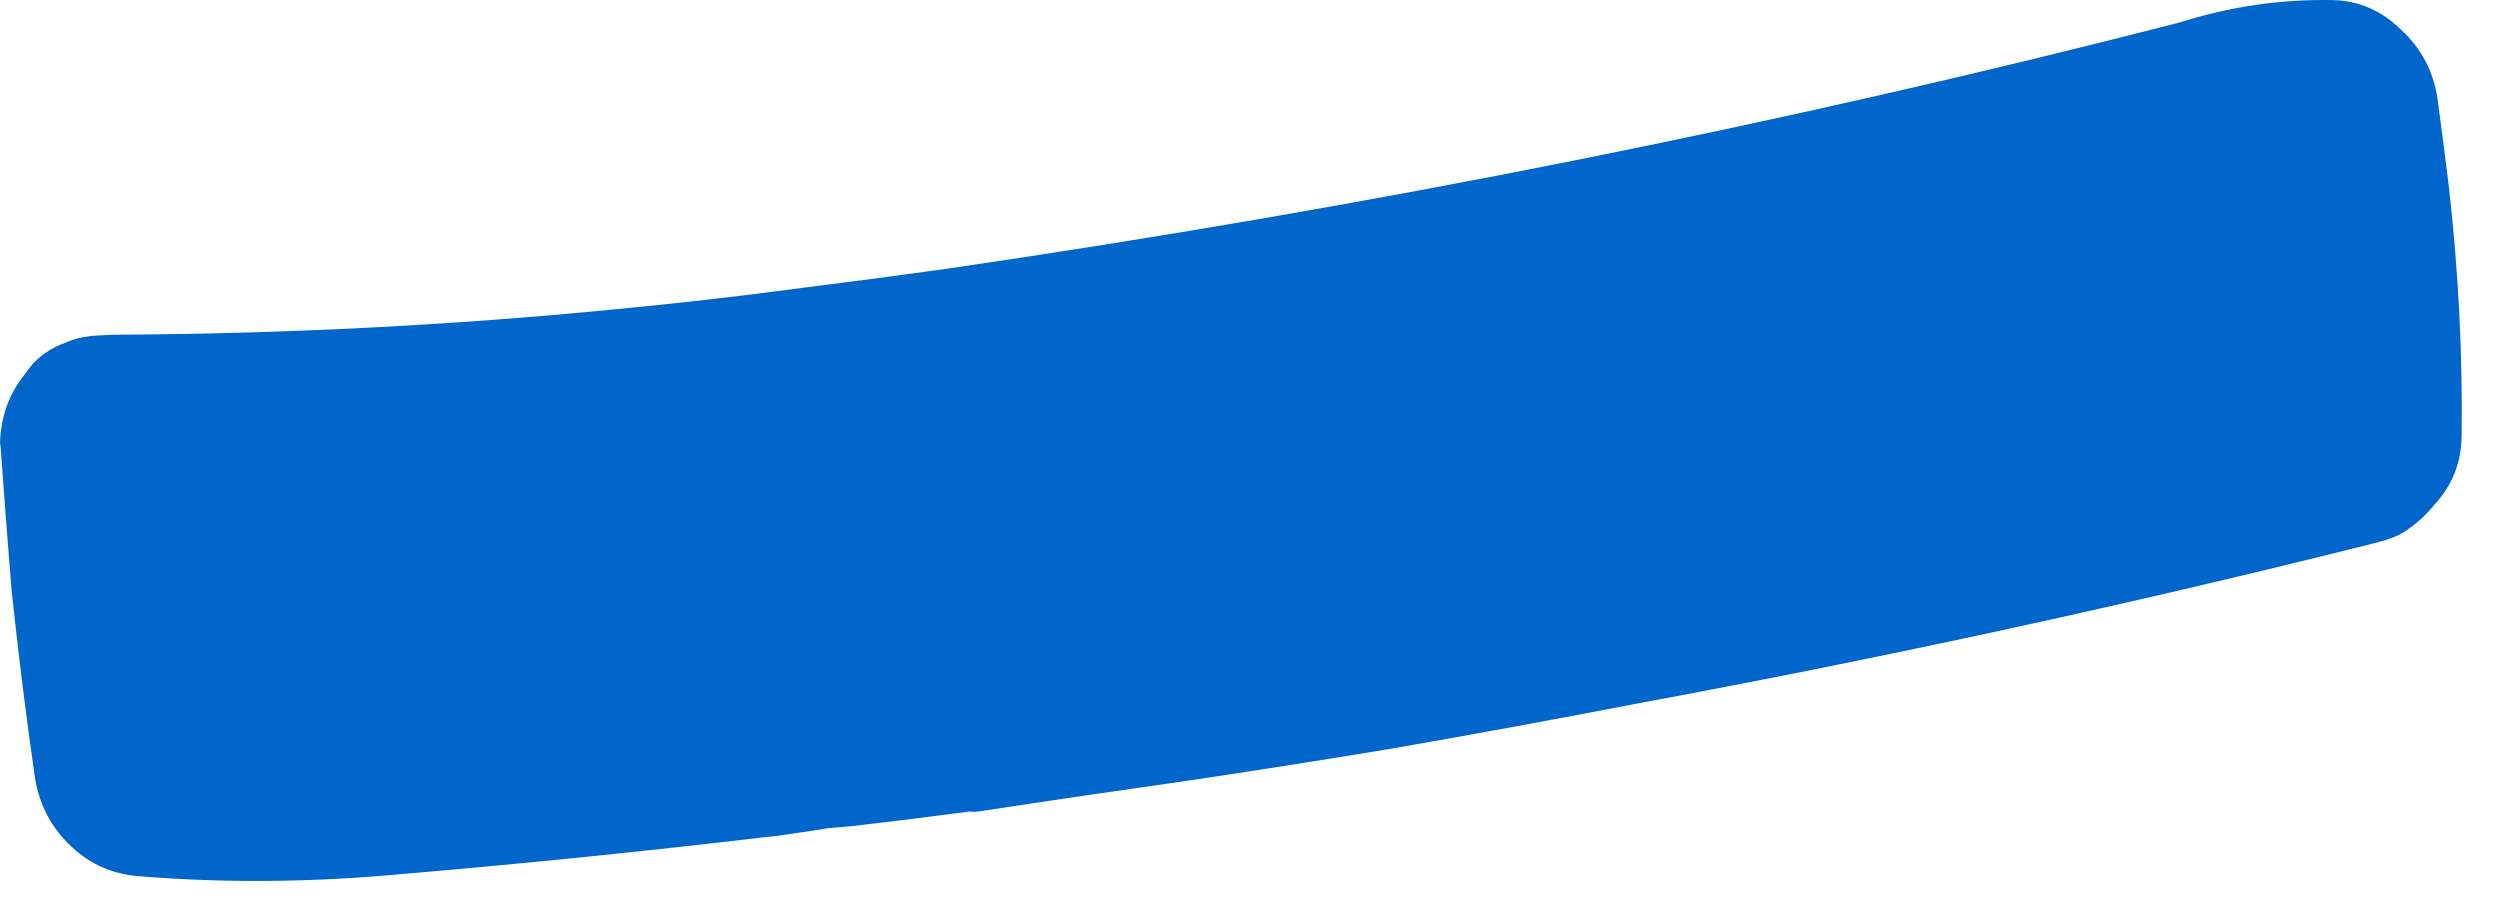 <?xml version="1.0"?>
<!DOCTYPE svg PUBLIC "-//W3C//DTD SVG 1.1//EN" "http://www.w3.org/Graphics/SVG/1.1/DTD/svg11.dtd">
<svg version='1.1' width='49px' height='18px' xmlns='http://www.w3.org/2000/svg' xmlns:xlink='http://www.w3.org/1999/xlink'>
	<g transform="translate(-28.243,-112.182)">
		<path d="M 28.243 120.878 Q 28.263 120.099 28.721 119.528 Q 28.8 119.418 28.89 119.307 Q 29.178 119.016 29.516 118.904 Q 29.727 118.803 29.997 118.772 Q 30.047 118.762 30.097 118.762 Q 30.377 118.741 30.677 118.741 Q 35.541 118.71 40.272 118.247 Q 42.122 118.072 43.962 117.825 Q 45.371 117.65 46.769 117.454 Q 59.256 115.632 70.95 112.626 Q 72.437 112.153 73.975 112.184 Q 74.734 112.204 75.304 112.765 Q 75.894 113.304 76.018 114.115 Q 76.131 114.954 76.244 115.866 Q 76.522 118.338 76.491 120.728 Q 76.481 121.507 75.963 122.068 Q 75.654 122.449 75.256 122.671 Q 75.026 122.772 74.757 122.834 Q 67.66 124.615 60.316 125.974 Q 57.921 126.437 55.494 126.859 Q 53.507 127.188 51.5 127.487 Q 49.462 127.775 47.444 128.084 Q 47.354 128.094 47.275 128.094 L 47.275 128.084 Q 46.116 128.238 44.957 128.372 Q 44.718 128.393 44.488 128.413 Q 43.968 128.496 43.447 128.568 Q 43.357 128.578 43.257 128.588 Q 39.688 129.01 36.057 129.319 Q 33.475 129.556 31.016 129.36 Q 30.207 129.309 29.647 128.779 Q 29.066 128.24 28.932 127.45 Q 28.675 125.682 28.469 123.74 Q 28.356 122.35 28.253 120.919 L 28.243 120.878" fill="#0066CC"/>
	</g>
</svg>
